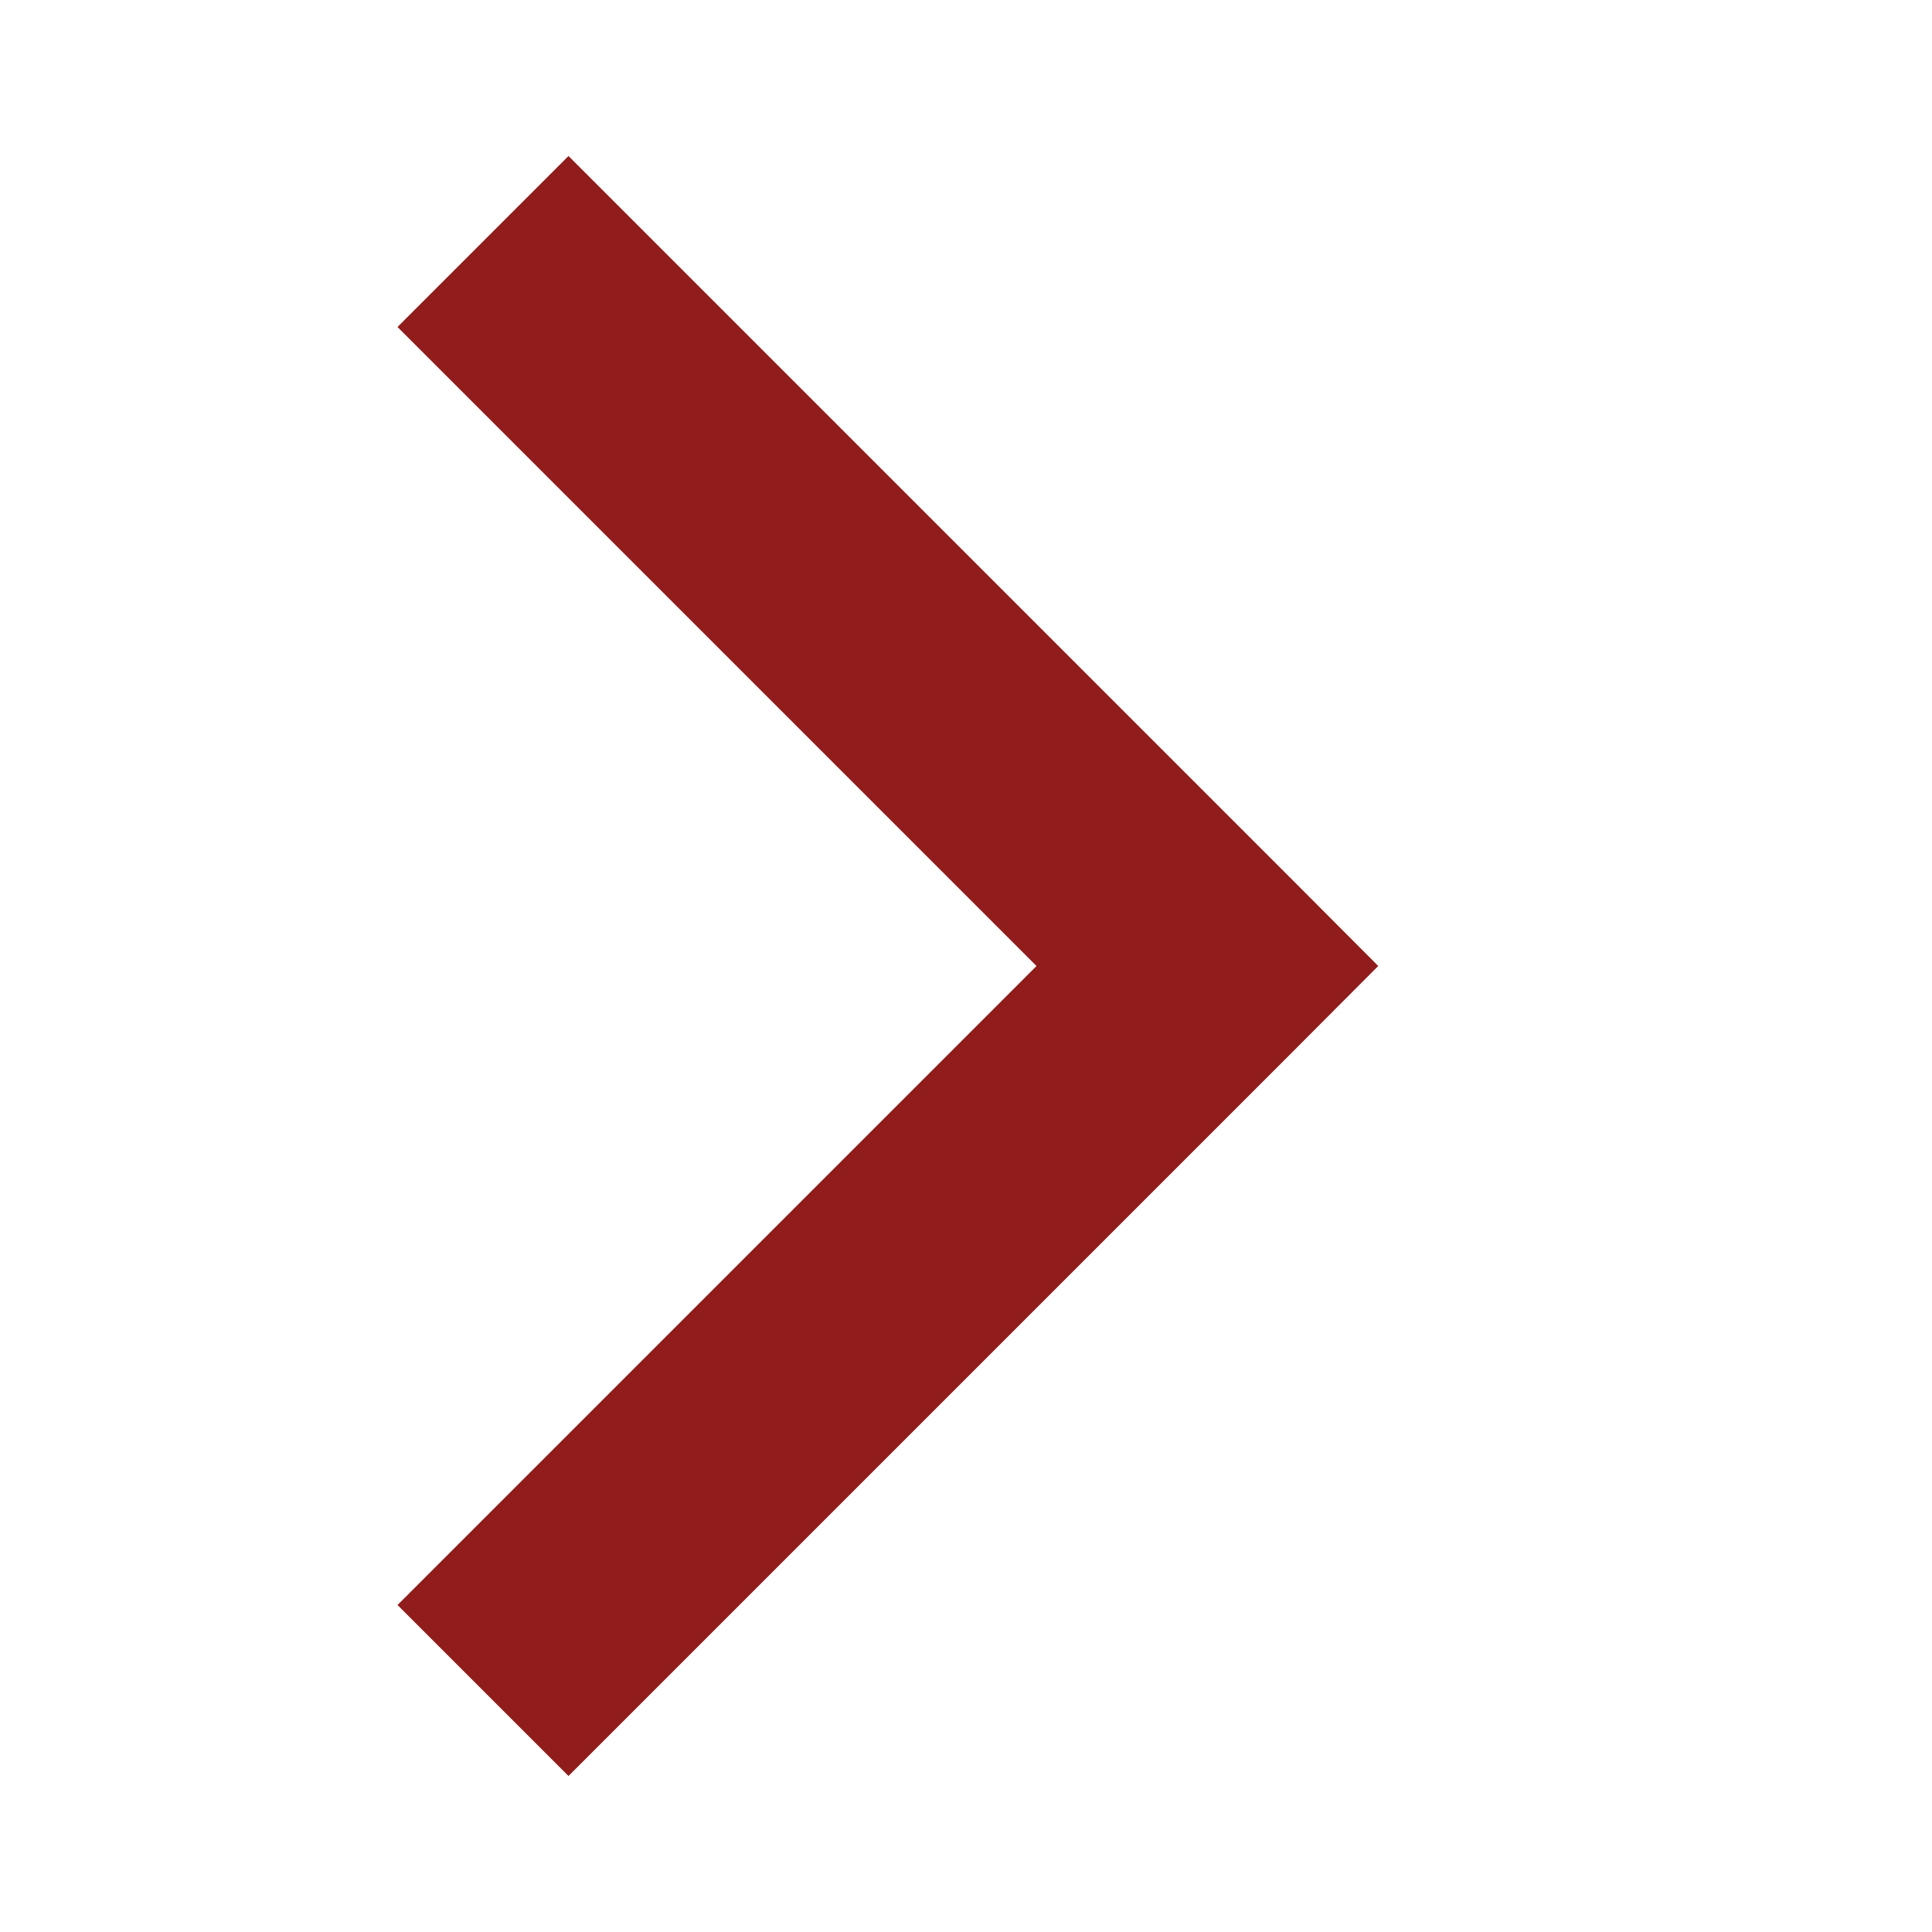 <svg width="42" height="42" viewBox="0 0 5 8" fill="none" xmlns="http://www.w3.org/2000/svg">
<path d="M3.5 4L3.854 4.354L4.207 4L3.854 3.646L3.5 4ZM0.854 7.354L3.854 4.354L3.146 3.646L0.146 6.646L0.854 7.354ZM3.854 3.646L0.854 0.646L0.146 1.354L3.146 4.354L3.854 3.646Z" fill="#901C1C"/>
</svg>
